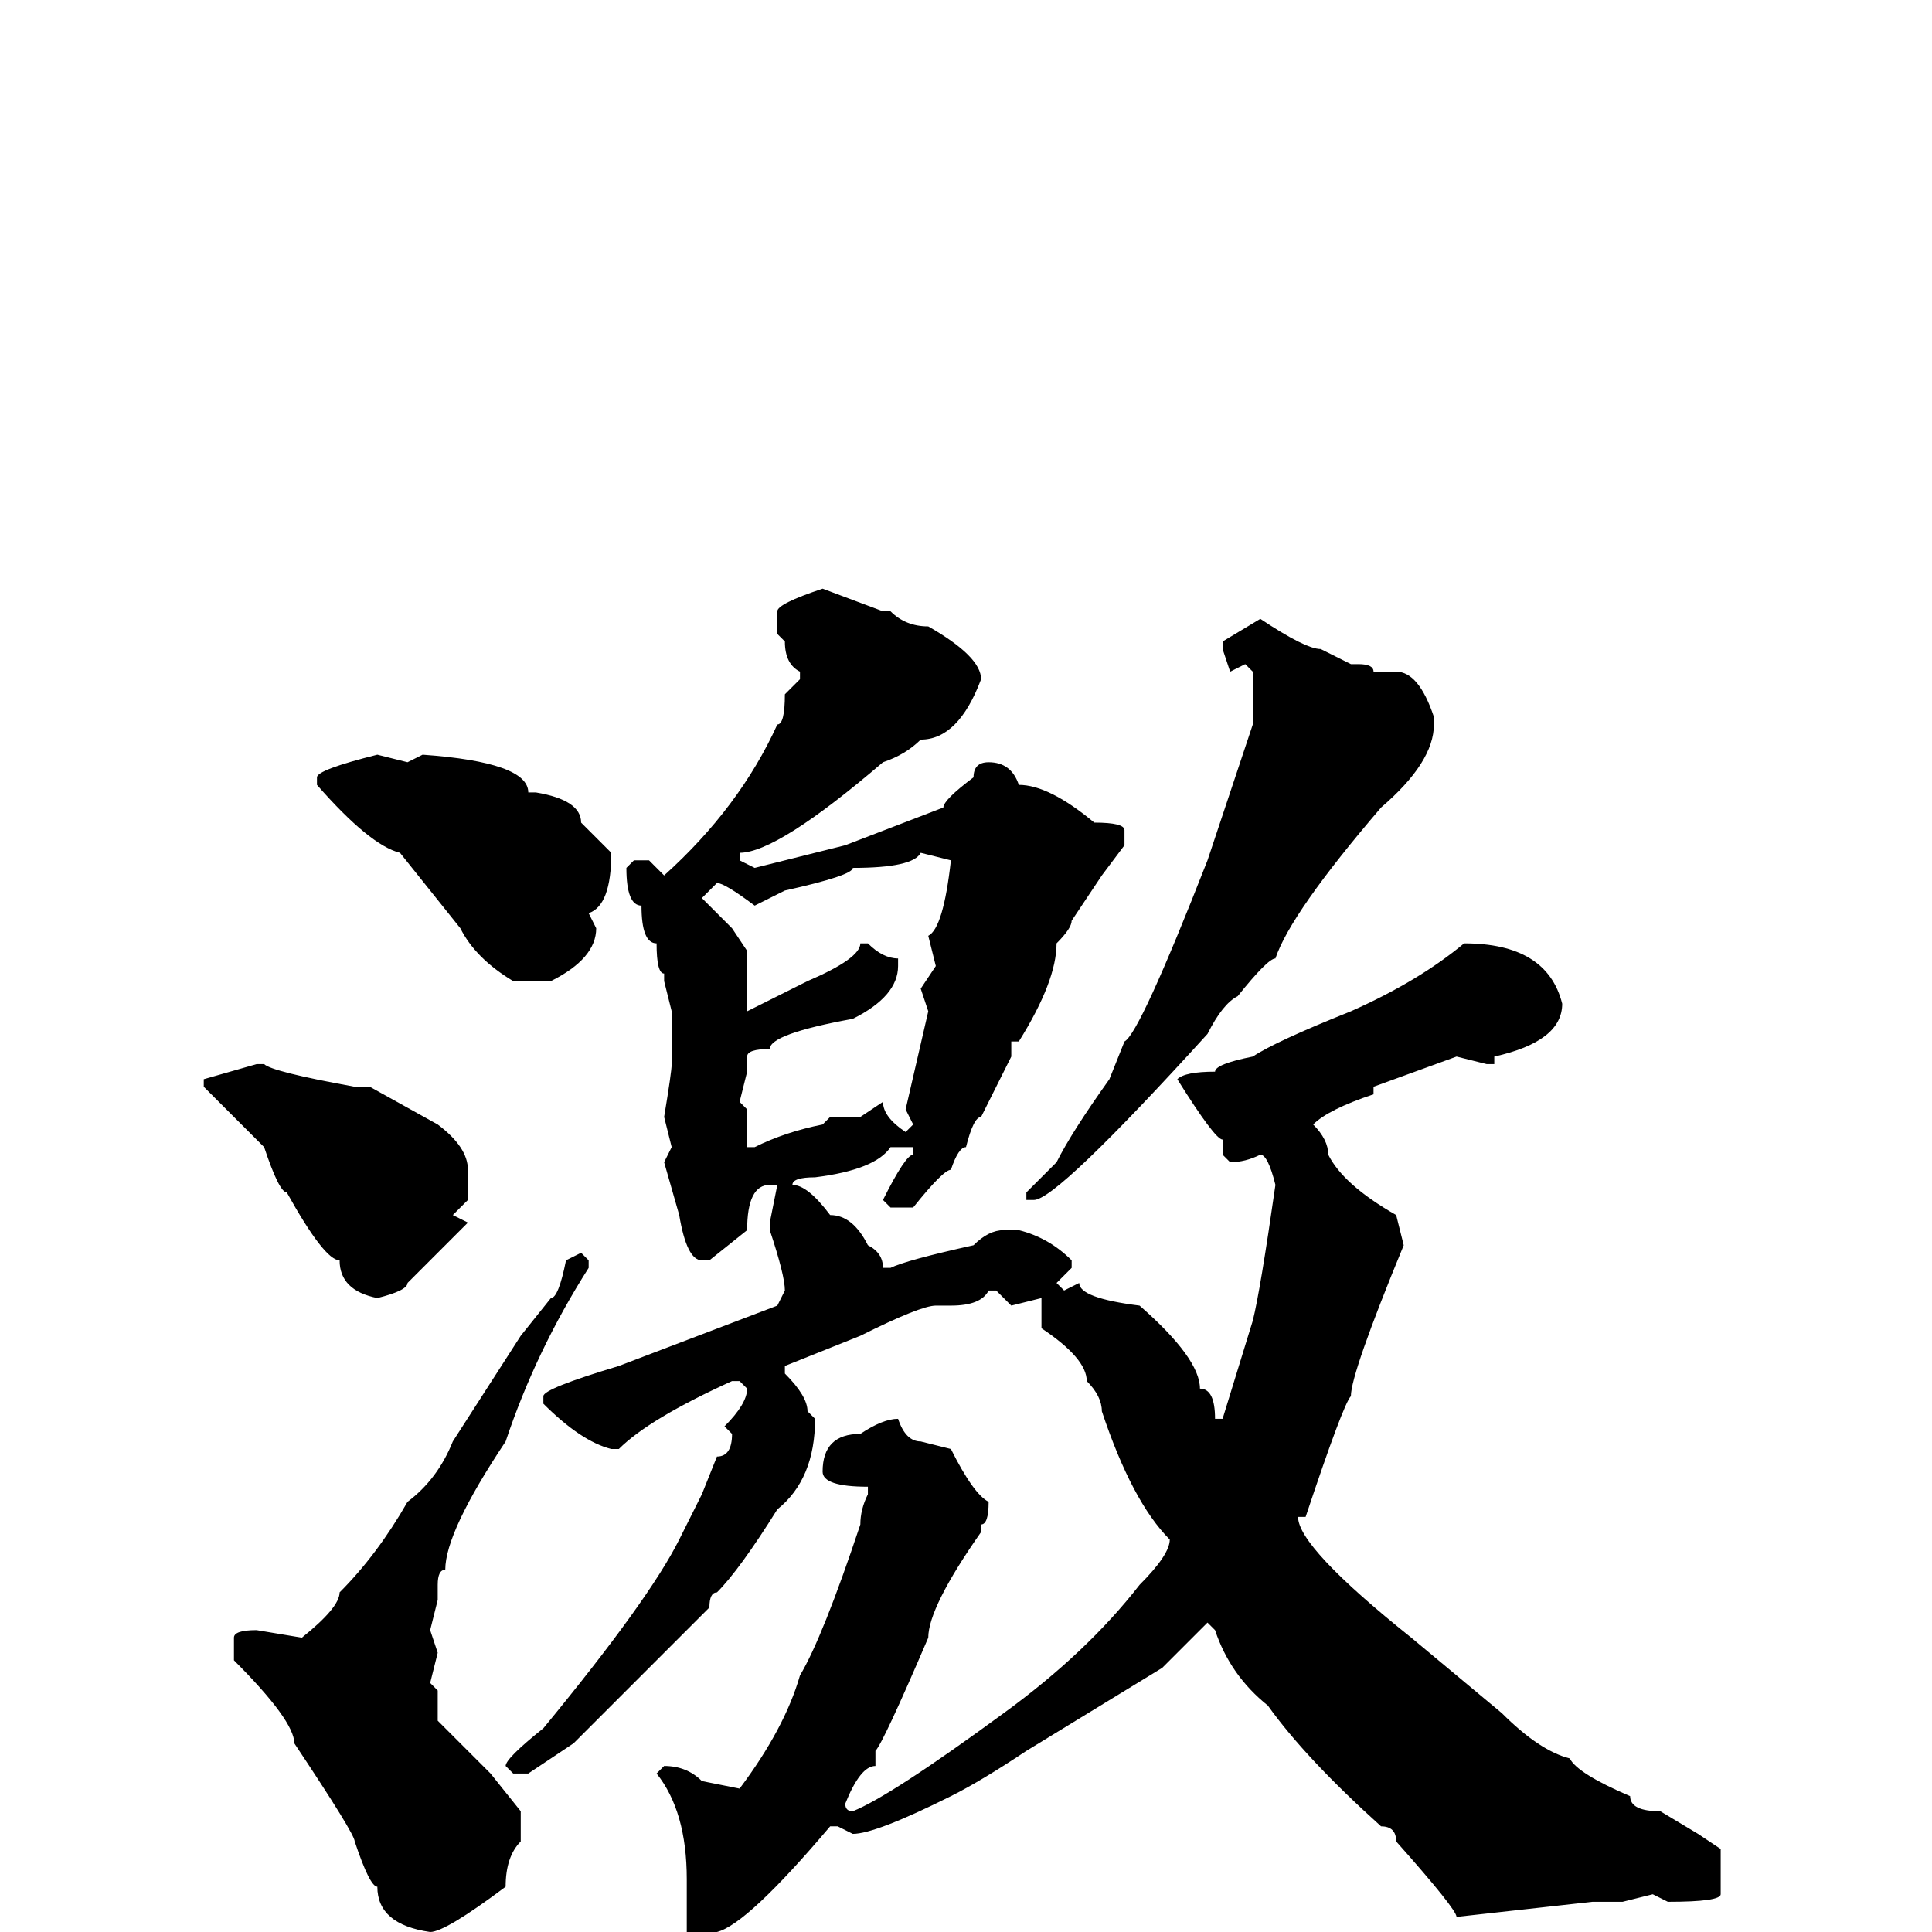 <svg xmlns="http://www.w3.org/2000/svg" viewBox="0 -256 256 256">
	<path fill="#000000" d="M109 -178L117 -175H118Q120 -173 123 -173Q130 -169 130 -166Q127 -158 122 -158Q120 -156 117 -155Q103 -143 98 -143V-142L100 -141L112 -144L125 -149Q125 -150 129 -153Q129 -155 131 -155Q134 -155 135 -152Q139 -152 145 -147Q149 -147 149 -146V-144L146 -140L142 -134Q142 -133 140 -131Q140 -126 135 -118H134V-117V-116L130 -108Q129 -108 128 -104Q127 -104 126 -101Q125 -101 121 -96H118L117 -97Q120 -103 121 -103V-104H119H118Q116 -101 108 -100Q105 -100 105 -99Q107 -99 110 -95Q113 -95 115 -91Q117 -90 117 -88H118Q120 -89 129 -91Q131 -93 133 -93H135Q139 -92 142 -89V-88L140 -86L141 -85L143 -86Q143 -84 151 -83Q159 -76 159 -72Q161 -72 161 -68H162L166 -81Q167 -85 169 -99Q168 -103 167 -103Q165 -102 163 -102L162 -103V-105Q161 -105 156 -113Q157 -114 161 -114Q161 -115 166 -116Q169 -118 179 -122Q188 -126 194 -131Q205 -131 207 -123Q207 -118 198 -116V-115H197L193 -116L182 -112V-111Q176 -109 174 -107Q176 -105 176 -103Q178 -99 185 -95L186 -91Q179 -74 179 -71Q178 -70 173 -55H172Q172 -51 187 -39L199 -29Q204 -24 208 -23Q209 -21 216 -18Q216 -16 220 -16L225 -13L228 -11V-5Q228 -4 221 -4L219 -5L215 -4H211L193 -2Q193 -3 185 -12Q185 -14 183 -14Q173 -23 168 -30Q163 -34 161 -40L160 -41L154 -35L136 -24Q130 -20 126 -18Q116 -13 113 -13L111 -14H110Q99 -1 95 0Q95 2 92 2L91 1V-7Q91 -16 87 -21L88 -22Q91 -22 93 -20L98 -19Q104 -27 106 -34Q109 -39 114 -54Q114 -56 115 -58V-59Q109 -59 109 -61Q109 -66 114 -66Q117 -68 119 -68Q120 -65 122 -65L126 -64Q129 -58 131 -57Q131 -54 130 -54V-53Q123 -43 123 -39Q117 -25 116 -24V-22Q114 -22 112 -17Q112 -16 113 -16Q118 -18 133 -29Q144 -37 151 -46Q155 -50 155 -52Q150 -57 146 -69Q146 -71 144 -73Q144 -76 138 -80V-82V-84L134 -83L132 -85H131Q130 -83 126 -83H124Q122 -83 114 -79L104 -75V-74Q107 -71 107 -69L108 -68Q108 -60 103 -56Q98 -48 95 -45Q94 -45 94 -43L76 -25L70 -21H68L67 -22Q67 -23 72 -27Q86 -44 90 -52L93 -58L95 -63Q97 -63 97 -66L96 -67Q99 -70 99 -72L98 -73H97Q86 -68 82 -64H81Q77 -65 72 -70V-71Q72 -72 82 -75L103 -83L104 -85Q104 -87 102 -93V-94L103 -99H102Q99 -99 99 -93L94 -89H93Q91 -89 90 -95L88 -102L89 -104L88 -108Q89 -114 89 -115V-122L88 -126V-127Q87 -127 87 -131Q85 -131 85 -136Q83 -136 83 -141L84 -142H86L88 -140Q98 -149 103 -160Q104 -160 104 -164L106 -166V-167Q104 -168 104 -171L103 -172V-175Q103 -176 109 -178ZM167 -174Q173 -170 175 -170L179 -168H180Q182 -168 182 -167H185Q188 -167 190 -161V-160Q190 -155 183 -149Q171 -135 169 -129Q168 -129 164 -124Q162 -123 160 -119Q140 -97 137 -97H136V-98Q137 -99 140 -102Q142 -106 147 -113L149 -118Q151 -119 160 -142L166 -160V-167L165 -168L163 -167L162 -170V-171ZM56 -156Q70 -155 70 -151H71Q77 -150 77 -147L81 -143Q81 -136 78 -135L79 -133Q79 -129 73 -126H68Q63 -129 61 -133L53 -143Q49 -144 42 -152V-153Q42 -154 50 -156L54 -155ZM100 -136Q96 -139 95 -139L93 -137L97 -133L99 -130V-126V-122L107 -126Q114 -129 114 -131H115Q117 -129 119 -129V-128Q119 -124 113 -121Q102 -119 102 -117Q99 -117 99 -116V-114L98 -110L99 -109V-104H100Q104 -106 109 -107L110 -108H114L117 -110Q117 -108 120 -106L121 -107L120 -109L123 -122L122 -125L124 -128L123 -132Q125 -133 126 -142L122 -143Q121 -141 113 -141Q113 -140 104 -138ZM34 -115H35Q36 -114 47 -112H49L58 -107Q62 -104 62 -101V-97L60 -95L62 -94L54 -86Q54 -85 50 -84Q45 -85 45 -89Q43 -89 38 -98Q37 -98 35 -104L27 -112V-113ZM77 -90L78 -89V-88Q71 -77 67 -65Q59 -53 59 -48Q58 -48 58 -46V-44L57 -40L58 -37L57 -33L58 -32V-28L65 -21L69 -16V-12Q67 -10 67 -6Q59 0 57 0Q50 -1 50 -6Q49 -6 47 -12Q47 -13 39 -25Q39 -28 31 -36V-39Q31 -40 34 -40L40 -39Q45 -43 45 -45Q50 -50 54 -57Q58 -60 60 -65L69 -79L73 -84Q74 -84 75 -89Z"/>
</svg>
